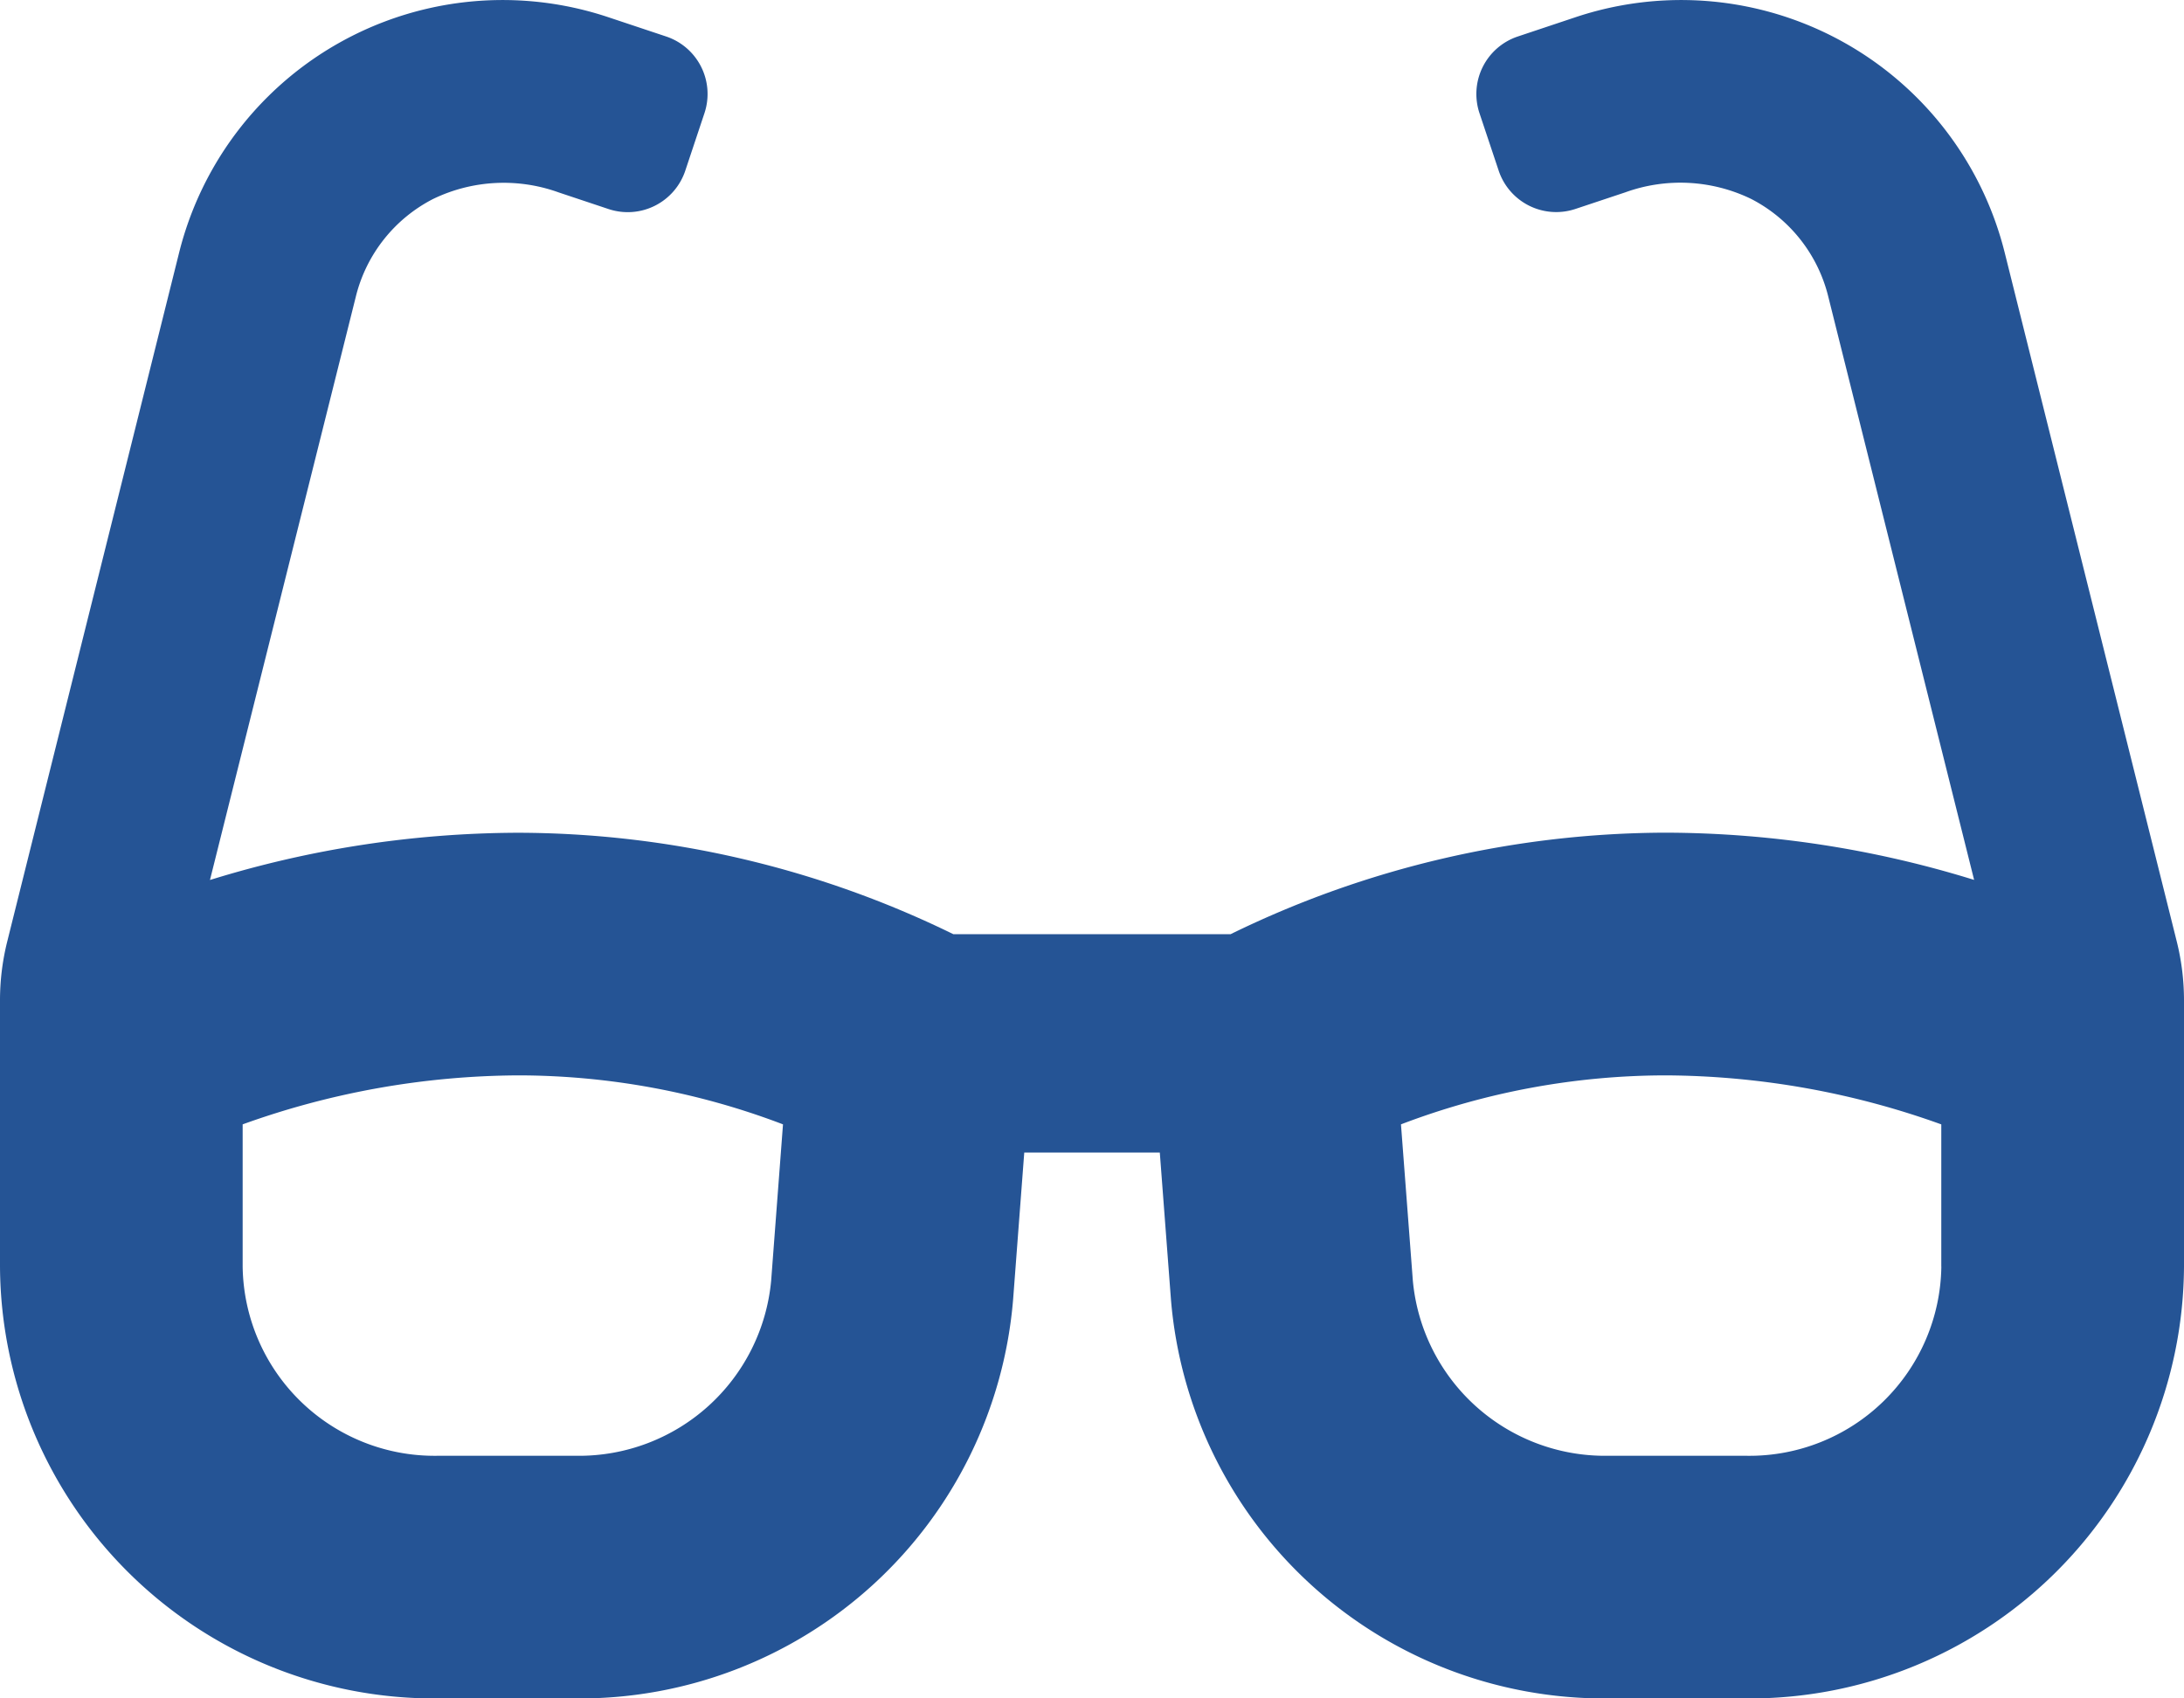 <svg xmlns="http://www.w3.org/2000/svg" width="74.892" height="58.25" viewBox="0 0 74.892 58.25">
  <path id="Icon_awesome-glasses" data-name="Icon awesome-glasses" d="M74.645,34.544l-5.9-23.626A11.435,11.435,0,0,0,54.031,2.838L52.049,3.5A2.079,2.079,0,0,0,50.733,6.13L51.391,8.1a2.08,2.08,0,0,0,2.63,1.316l1.714-.571a5.56,5.56,0,0,1,4.311.225,5.152,5.152,0,0,1,2.649,3.357l5,20a35.983,35.983,0,0,0-10.558-1.62A34.1,34.1,0,0,0,42.2,34.288H32.69A34.072,34.072,0,0,0,17.756,30.81,35.985,35.985,0,0,0,7.2,32.43l5-20a5.148,5.148,0,0,1,2.65-3.356,5.557,5.557,0,0,1,4.31-.225l1.712.571A2.08,2.08,0,0,0,23.5,8.1l.658-1.974A2.079,2.079,0,0,0,22.842,3.5l-1.983-.661A11.435,11.435,0,0,0,6.142,10.915L.247,34.544A8.35,8.35,0,0,0,0,36.558v9.134A14.894,14.894,0,0,0,14.978,60.5H19.8A14.91,14.91,0,0,0,34.742,46.8l.381-5.023h4.648l.381,5.023A14.908,14.908,0,0,0,55.087,60.5h4.826A14.894,14.894,0,0,0,74.892,45.693V36.559A8.352,8.352,0,0,0,74.645,34.544ZM26.444,46.17A6.617,6.617,0,0,1,19.8,52.178H14.978a6.581,6.581,0,0,1-6.657-6.487V40.811a28.225,28.225,0,0,1,9.437-1.68,25.51,25.51,0,0,1,9.092,1.68Zm40.127-.477a6.58,6.58,0,0,1-6.657,6.485H55.087a6.615,6.615,0,0,1-6.639-6.008l-.407-5.359a25.519,25.519,0,0,1,9.095-1.68,28.223,28.223,0,0,1,9.433,1.681v4.881Z" transform="translate(0 -2.249)" fill="#255495"/>
</svg>
